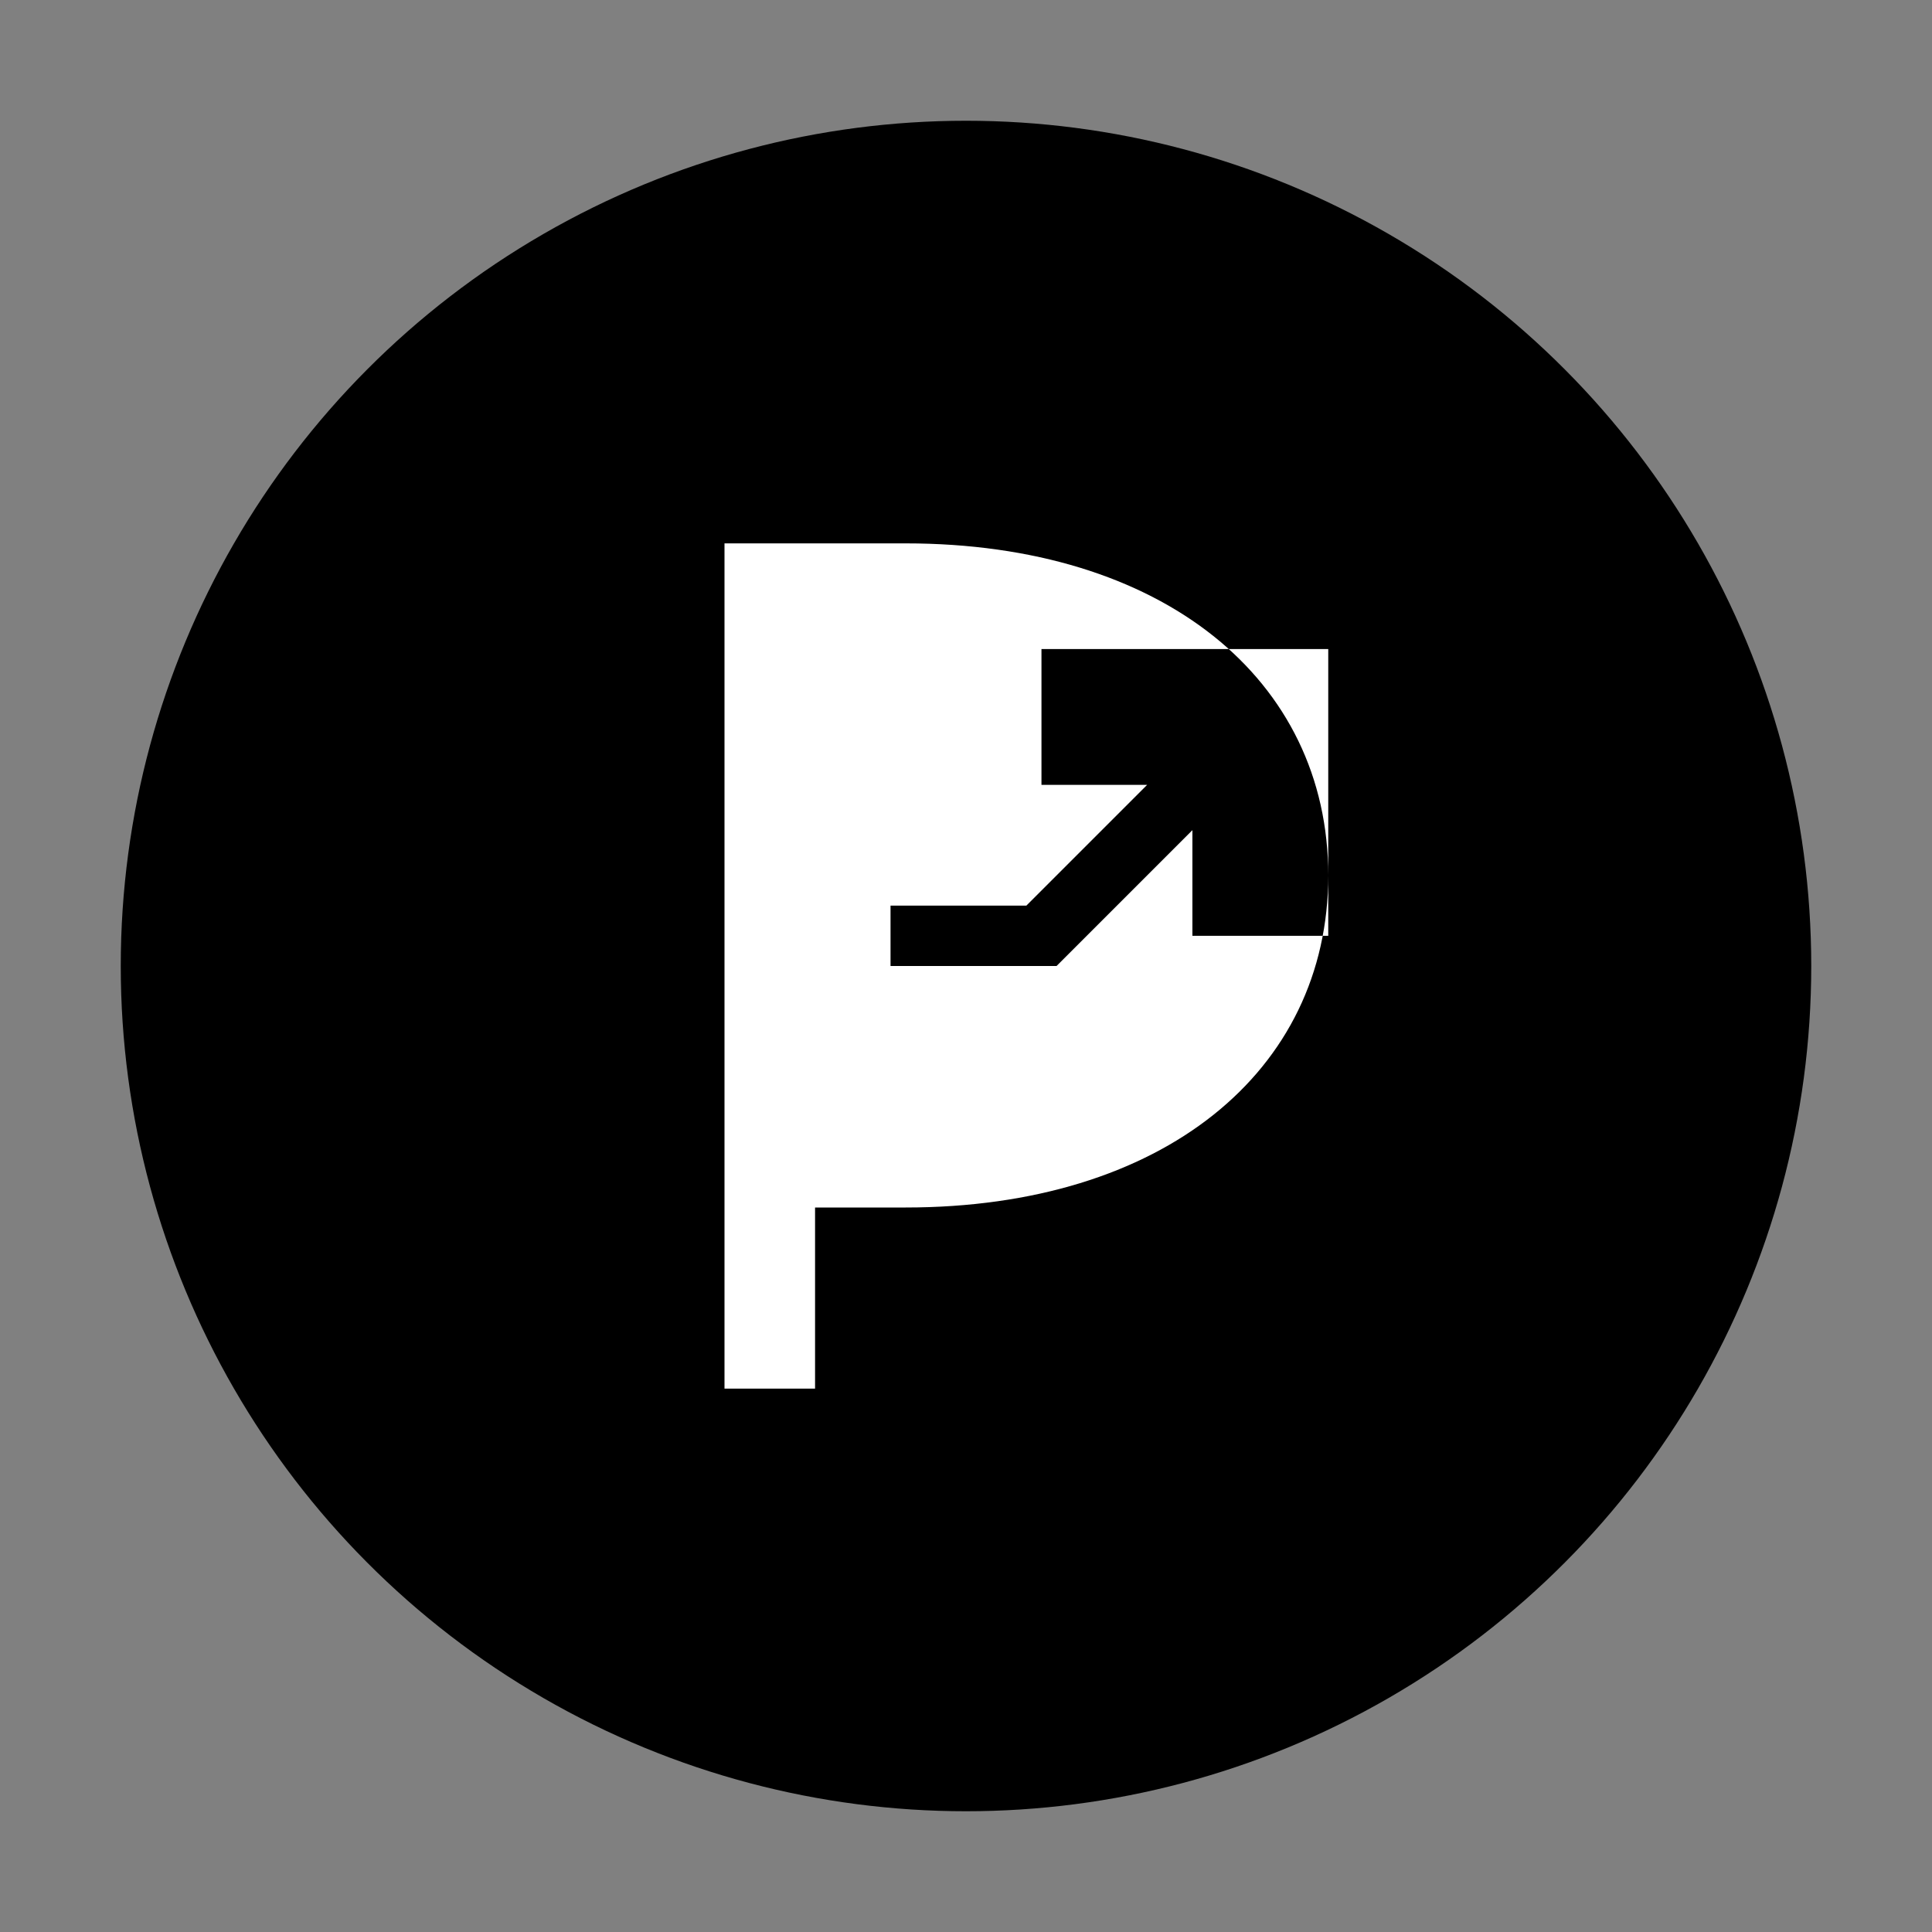 <svg xmlns="http://www.w3.org/2000/svg" viewBox="0 0 256 256">
  <rect x="0" y="0" width="256" height="256" fill="#808080" stroke="none"/>
  <path fill="#000" d="M0 0h256v256H0z" opacity="0"/>
  <circle cx="128" cy="128" r="112" fill="#000"/>
  <path d="M96 72h24c34 0 56 18 56 44s-22 44-56 44h-12v24H96V72Z M118 128h22l18-18v14h18V86h-38v18h14l-16 16h-18v8z" fill="#fff"/>
</svg>
